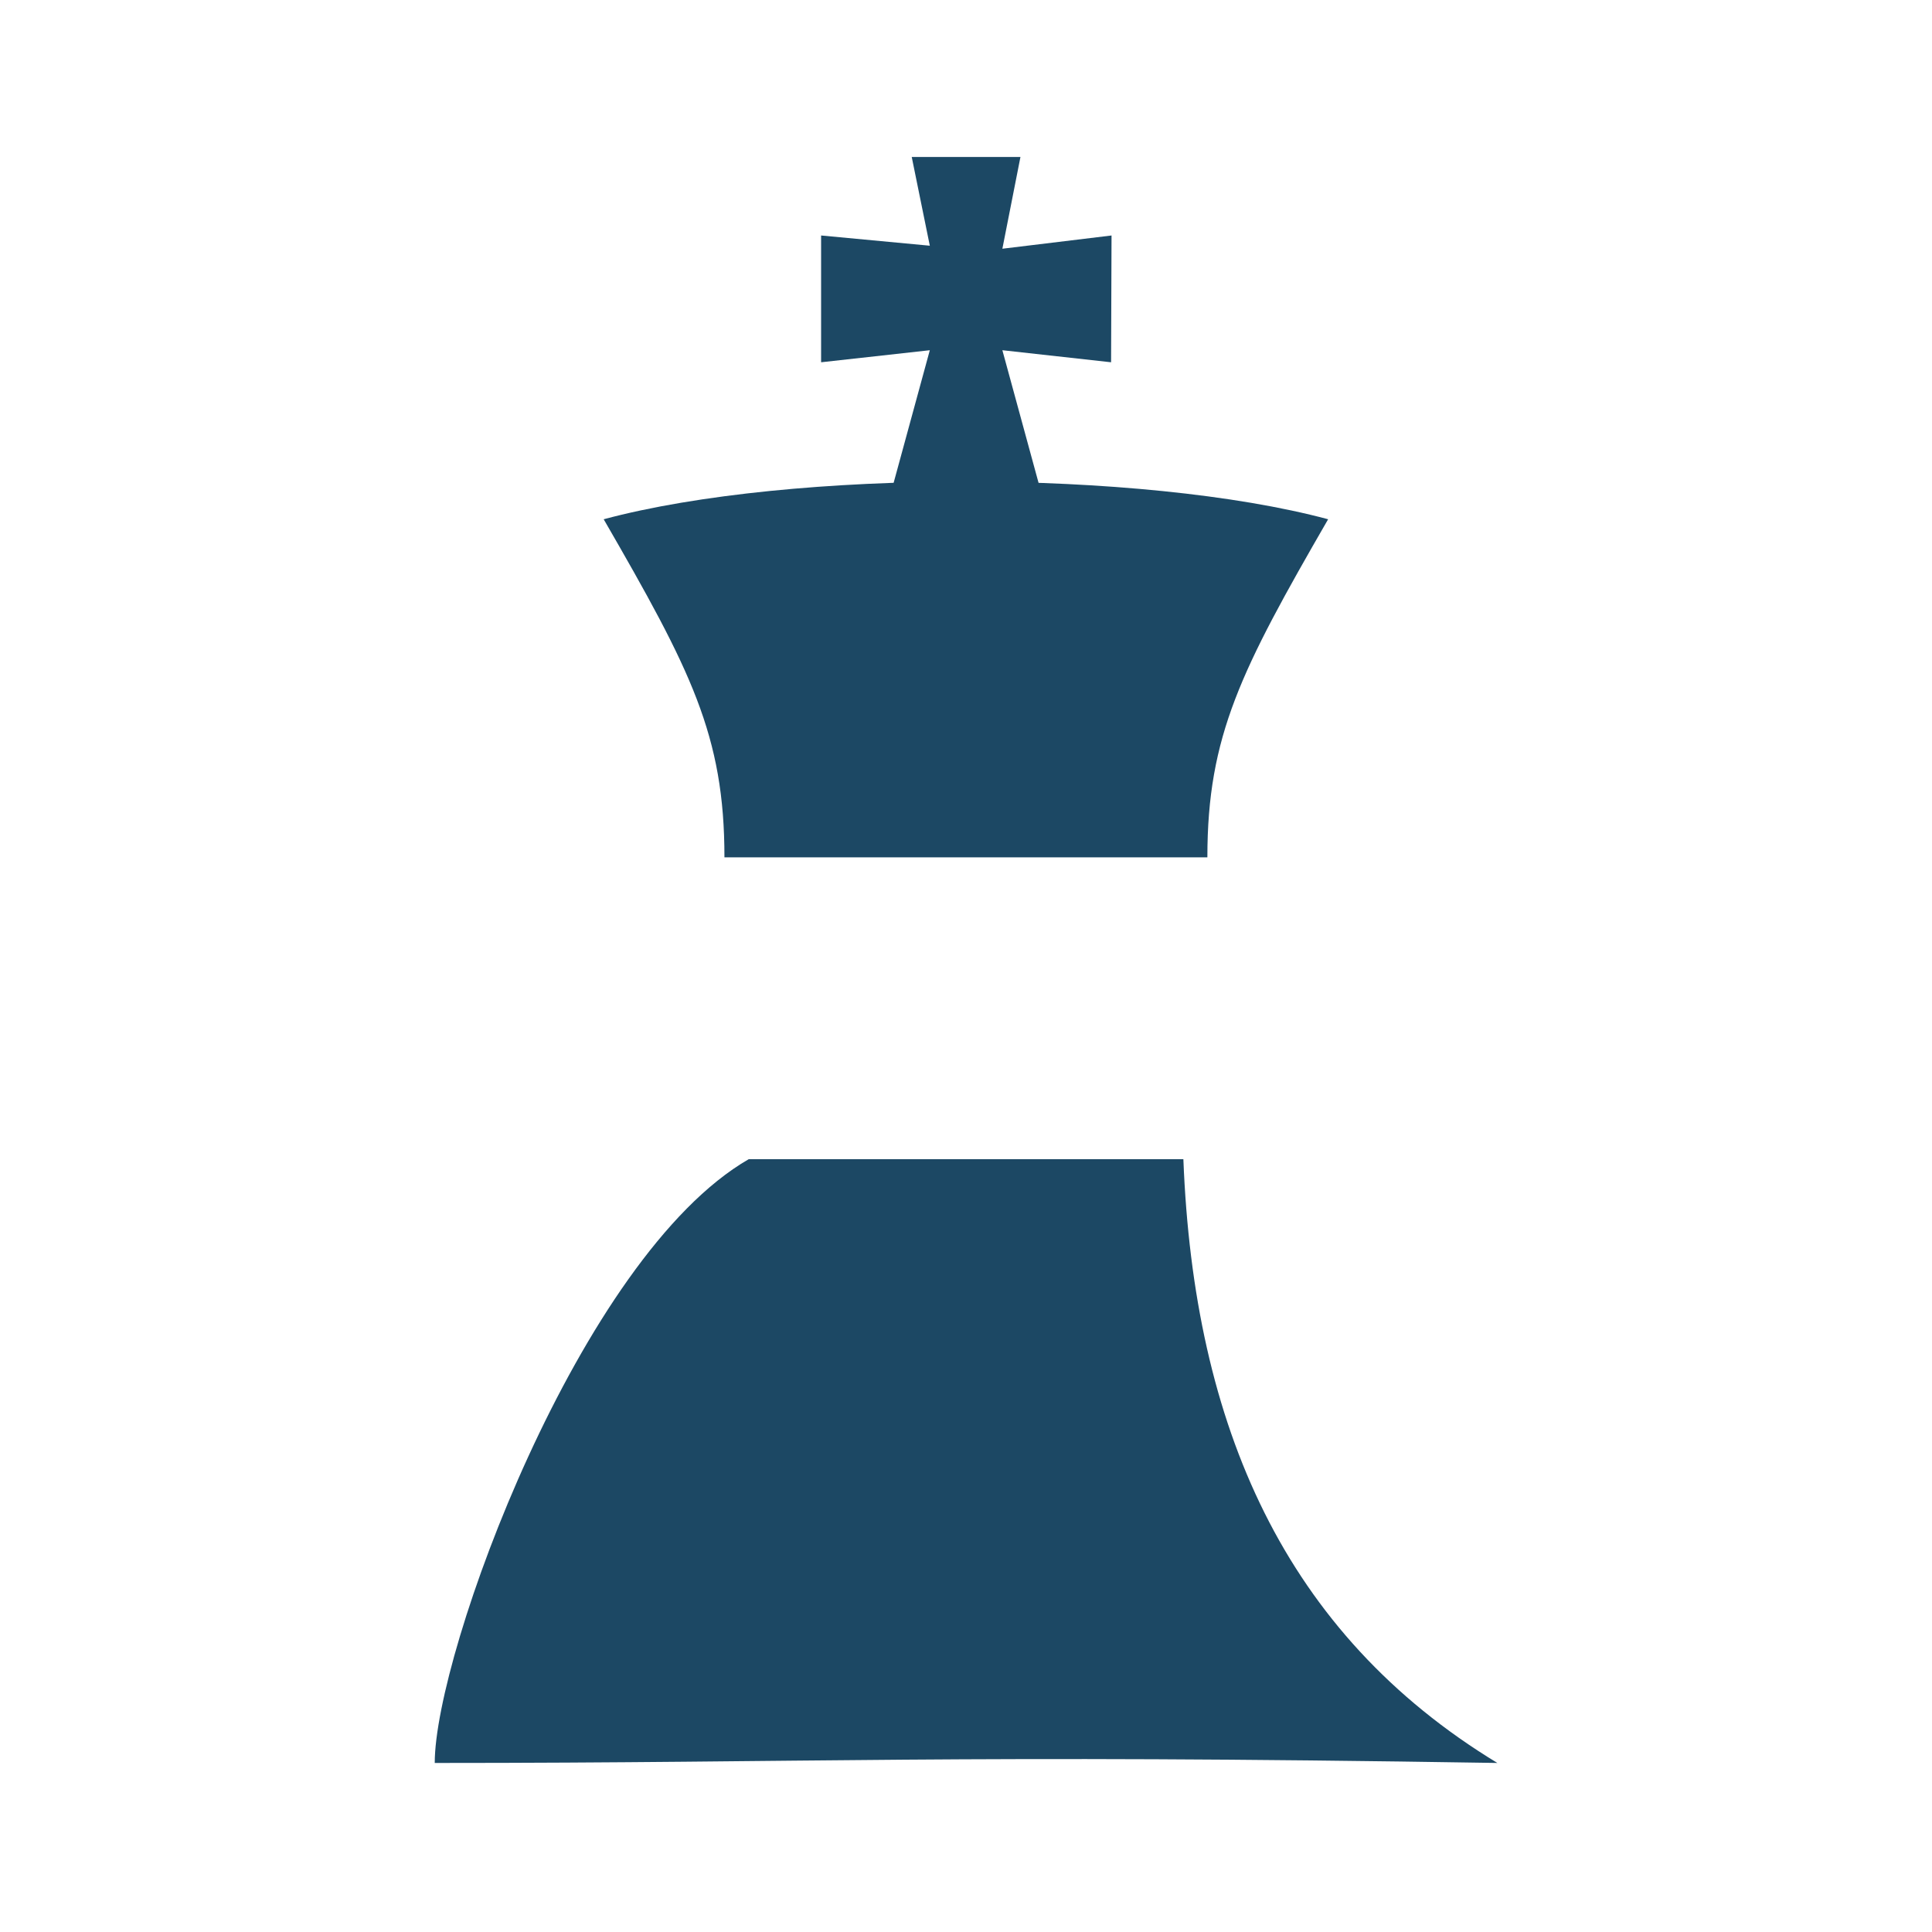 <?xml version="1.0" encoding="UTF-8" standalone="no"?>
<!-- Created with Inkscape (http://www.inkscape.org/) -->

<svg
   xmlns:dc="http://purl.org/dc/elements/1.1/"
   xmlns:cc="http://creativecommons.org/ns#"
   xmlns:rdf="http://www.w3.org/1999/02/22-rdf-syntax-ns#"
   xmlns:svg="http://www.w3.org/2000/svg"
   xmlns="http://www.w3.org/2000/svg"
   xmlns:sodipodi="http://sodipodi.sourceforge.net/DTD/sodipodi-0.dtd"
   xmlns:inkscape="http://www.inkscape.org/namespaces/inkscape"
   width="80"
   height="80"
   viewBox="0 0 21.167 21.167"
   version="1.1"
   id="svg8"
   inkscape:version="0.92.2 (5c3e80d, 2017-08-06)"
   sodipodi:docname="primeiro_rei.svg"
   inkscape:export-filename="/home/thiago/Programming/Allegro/Chess/art/king.png"
   inkscape:export-xdpi="96"
   inkscape:export-ydpi="96">
  <defs
     id="defs2" />
  <sodipodi:namedview
     id="base"
     pagecolor="#ffffff"
     bordercolor="#666666"
     borderopacity="1.0"
     inkscape:pageopacity="0.0"
     inkscape:pageshadow="2"
     inkscape:zoom="5.6"
     inkscape:cx="26.23857"
     inkscape:cy="47.184771"
     inkscape:document-units="px"
     inkscape:current-layer="layer1"
     showgrid="false"
     units="px"
     fit-margin-top="0"
     fit-margin-left="0"
     fit-margin-right="0"
     fit-margin-bottom="0"
     inkscape:window-width="1366"
     inkscape:window-height="713"
     inkscape:window-x="0"
     inkscape:window-y="27"
     inkscape:window-maximized="1"
     inkscape:measure-start="10,21.0714"
     inkscape:measure-end="10.3571,0"
     inkscape:snap-others="true"
     inkscape:object-nodes="false"
     inkscape:snap-nodes="false"
     inkscape:snap-object-midpoints="true"
     inkscape:snap-center="true"
     inkscape:snap-intersection-paths="false" />
  <g
     inkscape:label="Camada 1"
     inkscape:groupmode="layer"
     id="layer1"
     transform="translate(0,-275.833)">
    <path
       style="fill:#1c4864;fill-opacity:1;stroke:none;stroke-width:0.32px;stroke-linecap:butt;stroke-linejoin:miter;stroke-opacity:1"
       d="m 4.763,295.148 c 0,-1.208 1.59,-5.547 3.44,-6.615 h 4.762 c 0.114,2.928 1.11,5.199 3.44,6.615 -5.955,-0.096 -7.488,0 -11.642,0 z"
       id="path5947"
       inkscape:connector-curvature="0"
       sodipodi:nodetypes="ccccc" />
    <path
       style="fill:#1c4864;stroke:none;stroke-width:0.265px;stroke-linecap:butt;stroke-linejoin:miter;stroke-opacity:1;fill-opacity:1"
       d="m 7.937,285.226 c 0,-1.336 -0.368,-2.051 -1.323,-3.704 2.063,-0.553 5.896,-0.547 7.937,0 -0.952,1.649 -1.323,2.372 -1.323,3.704 z"
       id="path971"
       inkscape:connector-curvature="0"
       sodipodi:nodetypes="ccccc" />
    <circle
       style="fill:#226666;fill-opacity:1;stroke:none;stroke-width:0.229;stroke-opacity:1"
       id="path973"
       cx="0.722"
       cy="274.143"
       r="0.675" />
    <path
       style="fill:#226666;fill-opacity:1;stroke:none;stroke-width:0.265px;stroke-linecap:butt;stroke-linejoin:miter;stroke-opacity:1"
       d="m 0.299,273.495 0.43,-0.661 0.43,0.661 c 0,0 -0.43,-0.335 -0.86,-10e-6 z"
       id="path975"
       inkscape:connector-curvature="0"
       sodipodi:nodetypes="ccccc" />
    <path
       style="fill:#226666;fill-opacity:1;stroke:none;stroke-width:0.265px;stroke-linecap:butt;stroke-linejoin:miter;stroke-opacity:1"
       d="m -1.442,274.103 0.449,-0.685 0.413,0.673 c 0,0 -0.413,-0.319 -0.862,0.012 z"
       id="path975-6"
       inkscape:connector-curvature="0" />
    <path
       sodipodi:nodetypes="ccccc"
       inkscape:connector-curvature="0"
       id="path2509"
       d="m 1.239,273.566 0.75,0.244 -0.528,0.587 c 0,0 0.212,-0.502 -0.223,-0.831 z"
       style="fill:#226666;fill-opacity:1;stroke:none;stroke-width:0.265px;stroke-linecap:butt;stroke-linejoin:miter;stroke-opacity:1"
       inkscape:transform-center-x="-0.89167865"
       inkscape:transform-center-y="-0.16138388" />
    <path
       inkscape:transform-center-y="0.74362614"
       inkscape:transform-center-x="-0.31838509"
       style="fill:#226666;fill-opacity:1;stroke:none;stroke-width:0.265px;stroke-linecap:butt;stroke-linejoin:miter;stroke-opacity:1"
       d="m 1.413,274.493 -0.042,0.788 -0.703,-0.358 c 0,0 0.54,0.075 0.745,-0.43 z"
       id="path2511"
       inkscape:connector-curvature="0"
       sodipodi:nodetypes="ccccc" />
    <circle
       style="fill:#226666;fill-opacity:1;stroke:none;stroke-width:0.229;stroke-opacity:1"
       id="path973-5"
       cx="-135.658"
       cy="-239.238"
       r="0.675"
       transform="rotate(-149.891)" />
    <path
       style="fill:#226666;fill-opacity:1;stroke:none;stroke-width:0.265px;stroke-linecap:butt;stroke-linejoin:miter;stroke-opacity:1"
       d="m -2.618,275.784 -0.704,0.357 -0.04,-0.788 c 0,0 0.204,0.505 0.744,0.432 z"
       id="path975-3"
       inkscape:connector-curvature="0"
       sodipodi:nodetypes="ccccc" />
    <path
       sodipodi:nodetypes="ccccc"
       inkscape:connector-curvature="0"
       id="path2509-5"
       d="m -3.081,274.362 0.431,-0.585 0.429,0.587 c 0,0 -0.429,-0.336 -0.86,-0.002 z"
       style="fill:#226666;fill-opacity:1;stroke:none;stroke-width:0.265px;stroke-linecap:butt;stroke-linejoin:miter;stroke-opacity:1"
       inkscape:transform-center-x="-0.0078542011"
       inkscape:transform-center-y="-0.97853789" />
    <path
       style="fill:#226666;fill-opacity:1;stroke:none;stroke-width:0.265px;stroke-linecap:butt;stroke-linejoin:miter;stroke-opacity:1"
       d="m -3.467,274.805 -0.259,-0.526 0.568,0.067 c 0,0 -0.342,0.1 -0.309,0.459 z"
       id="path2537"
       inkscape:connector-curvature="0" />
    <path
       style="fill:#226666;fill-opacity:1;stroke:none;stroke-width:0.265px;stroke-linecap:butt;stroke-linejoin:miter;stroke-opacity:1"
       d="m 1.062,273.194 0.54,-0.228 -0.1,0.563 c 0,0 -0.08,-0.348 -0.44,-0.335 z"
       id="path2537-2"
       inkscape:connector-curvature="0" />
    <circle
       style="fill:#226666;fill-opacity:1;stroke:none;stroke-width:0.452;stroke-miterlimit:4;stroke-dasharray:none;stroke-opacity:1"
       id="path2562"
       cx="-196.482"
       cy="-190.762"
       r="0.666"
       transform="rotate(-135)" />
    <path
       style="fill:#226666;fill-opacity:1;stroke:none;stroke-width:0.444px;stroke-linecap:butt;stroke-linejoin:miter;stroke-opacity:1"
       d="m 3.722,274.521 -0.463,0.086 0.086,-0.463 c 0.089,0.154 0.223,0.288 0.377,0.377 z"
       id="path2566"
       inkscape:connector-curvature="0"
       sodipodi:nodetypes="cccc"
       inkscape:transform-center-y="0.55344723"
       inkscape:transform-center-x="0.55350611" />
    <path
       inkscape:transform-center-y="-1.7799548e-05"
       sodipodi:nodetypes="cccc"
       inkscape:connector-curvature="0"
       id="path2584"
       d="m 3.323,274.089 -0.389,-0.267 0.389,-0.266 c -0.046,0.172 -0.046,0.361 -4e-6,0.533 z"
       style="fill:#226666;fill-opacity:1;stroke:none;stroke-width:0.444px;stroke-linecap:butt;stroke-linejoin:miter;stroke-opacity:1"
       inkscape:transform-center-x="0.91596461" />
    <path
       inkscape:transform-center-x="0.55344211"
       style="fill:#226666;fill-opacity:1;stroke:none;stroke-width:0.444px;stroke-linecap:butt;stroke-linejoin:miter;stroke-opacity:1"
       d="m 3.345,273.501 -0.086,-0.463 0.463,0.086 c -0.154,0.089 -0.288,0.223 -0.377,0.377 z"
       id="path2586"
       inkscape:connector-curvature="0"
       sodipodi:nodetypes="cccc"
       inkscape:transform-center-y="-0.55345282" />
    <path
       inkscape:transform-center-y="-0.91593782"
       sodipodi:nodetypes="cccc"
       inkscape:connector-curvature="0"
       id="path2588"
       d="m 3.778,273.101 0.267,-0.389 0.266,0.389 c -0.172,-0.046 -0.361,-0.046 -0.533,-2e-5 z"
       style="fill:#226666;fill-opacity:1;stroke:none;stroke-width:0.444px;stroke-linecap:butt;stroke-linejoin:miter;stroke-opacity:1"
       inkscape:transform-center-x="1.2589844e-05" />
    <path
       inkscape:transform-center-x="-0.55347342"
       style="fill:#226666;fill-opacity:1;stroke:none;stroke-width:0.444px;stroke-linecap:butt;stroke-linejoin:miter;stroke-opacity:1"
       d="m 4.366,273.124 0.463,-0.086 -0.086,0.463 c -0.089,-0.154 -0.223,-0.288 -0.377,-0.377 z"
       id="path2590"
       inkscape:connector-curvature="0"
       sodipodi:nodetypes="cccc"
       inkscape:transform-center-y="-0.55345282" />
    <path
       inkscape:transform-center-y="-1.779955e-05"
       sodipodi:nodetypes="cccc"
       inkscape:connector-curvature="0"
       id="path2592"
       d="m 4.766,273.556 0.389,0.267 -0.389,0.266 c 0.046,-0.172 0.046,-0.361 1.6e-5,-0.533 z"
       style="fill:#226666;fill-opacity:1;stroke:none;stroke-width:0.444px;stroke-linecap:butt;stroke-linejoin:miter;stroke-opacity:1"
       inkscape:transform-center-x="-0.91594744" />
    <path
       inkscape:transform-center-x="-0.55344894"
       style="fill:#226666;fill-opacity:1;stroke:none;stroke-width:0.444px;stroke-linecap:butt;stroke-linejoin:miter;stroke-opacity:1"
       d="m 4.743,274.145 0.086,0.463 -0.463,-0.086 c 0.154,-0.089 0.288,-0.223 0.377,-0.377 z"
       id="path2594"
       inkscape:connector-curvature="0"
       sodipodi:nodetypes="cccc"
       inkscape:transform-center-y="0.55350221" />
    <path
       style="fill:#1c4864;fill-opacity:1;stroke:none;stroke-width:0.265px;stroke-linecap:butt;stroke-linejoin:miter;stroke-opacity:1"
       d="m 9.79,281.125 c 0.132,-0.485 0.265,-0.97 0.397,-1.455 -0.397,0.044 -0.794,0.088 -1.191,0.132 0,-0.463 0,-0.926 0,-1.389 0.397,0.037 0.794,0.075 1.191,0.112 -0.066,-0.324 -0.132,-0.648 -0.198,-0.972 0.397,0 0.794,0 1.191,0 -0.066,0.335 -0.132,0.67 -0.198,1.005 0.399,-0.049 0.797,-0.097 1.196,-0.145 -0.002,0.463 -0.004,0.926 -0.005,1.389 -0.397,-0.044 -0.794,-0.088 -1.191,-0.132 0.132,0.485 0.265,0.97 0.397,1.455 -0.529,-1e-5 -1.058,-2e-5 -1.587,-3e-5 z"
       id="path2598"
       inkscape:connector-curvature="0"
       sodipodi:nodetypes="ccccccccccccc" />
  </g>
</svg>
